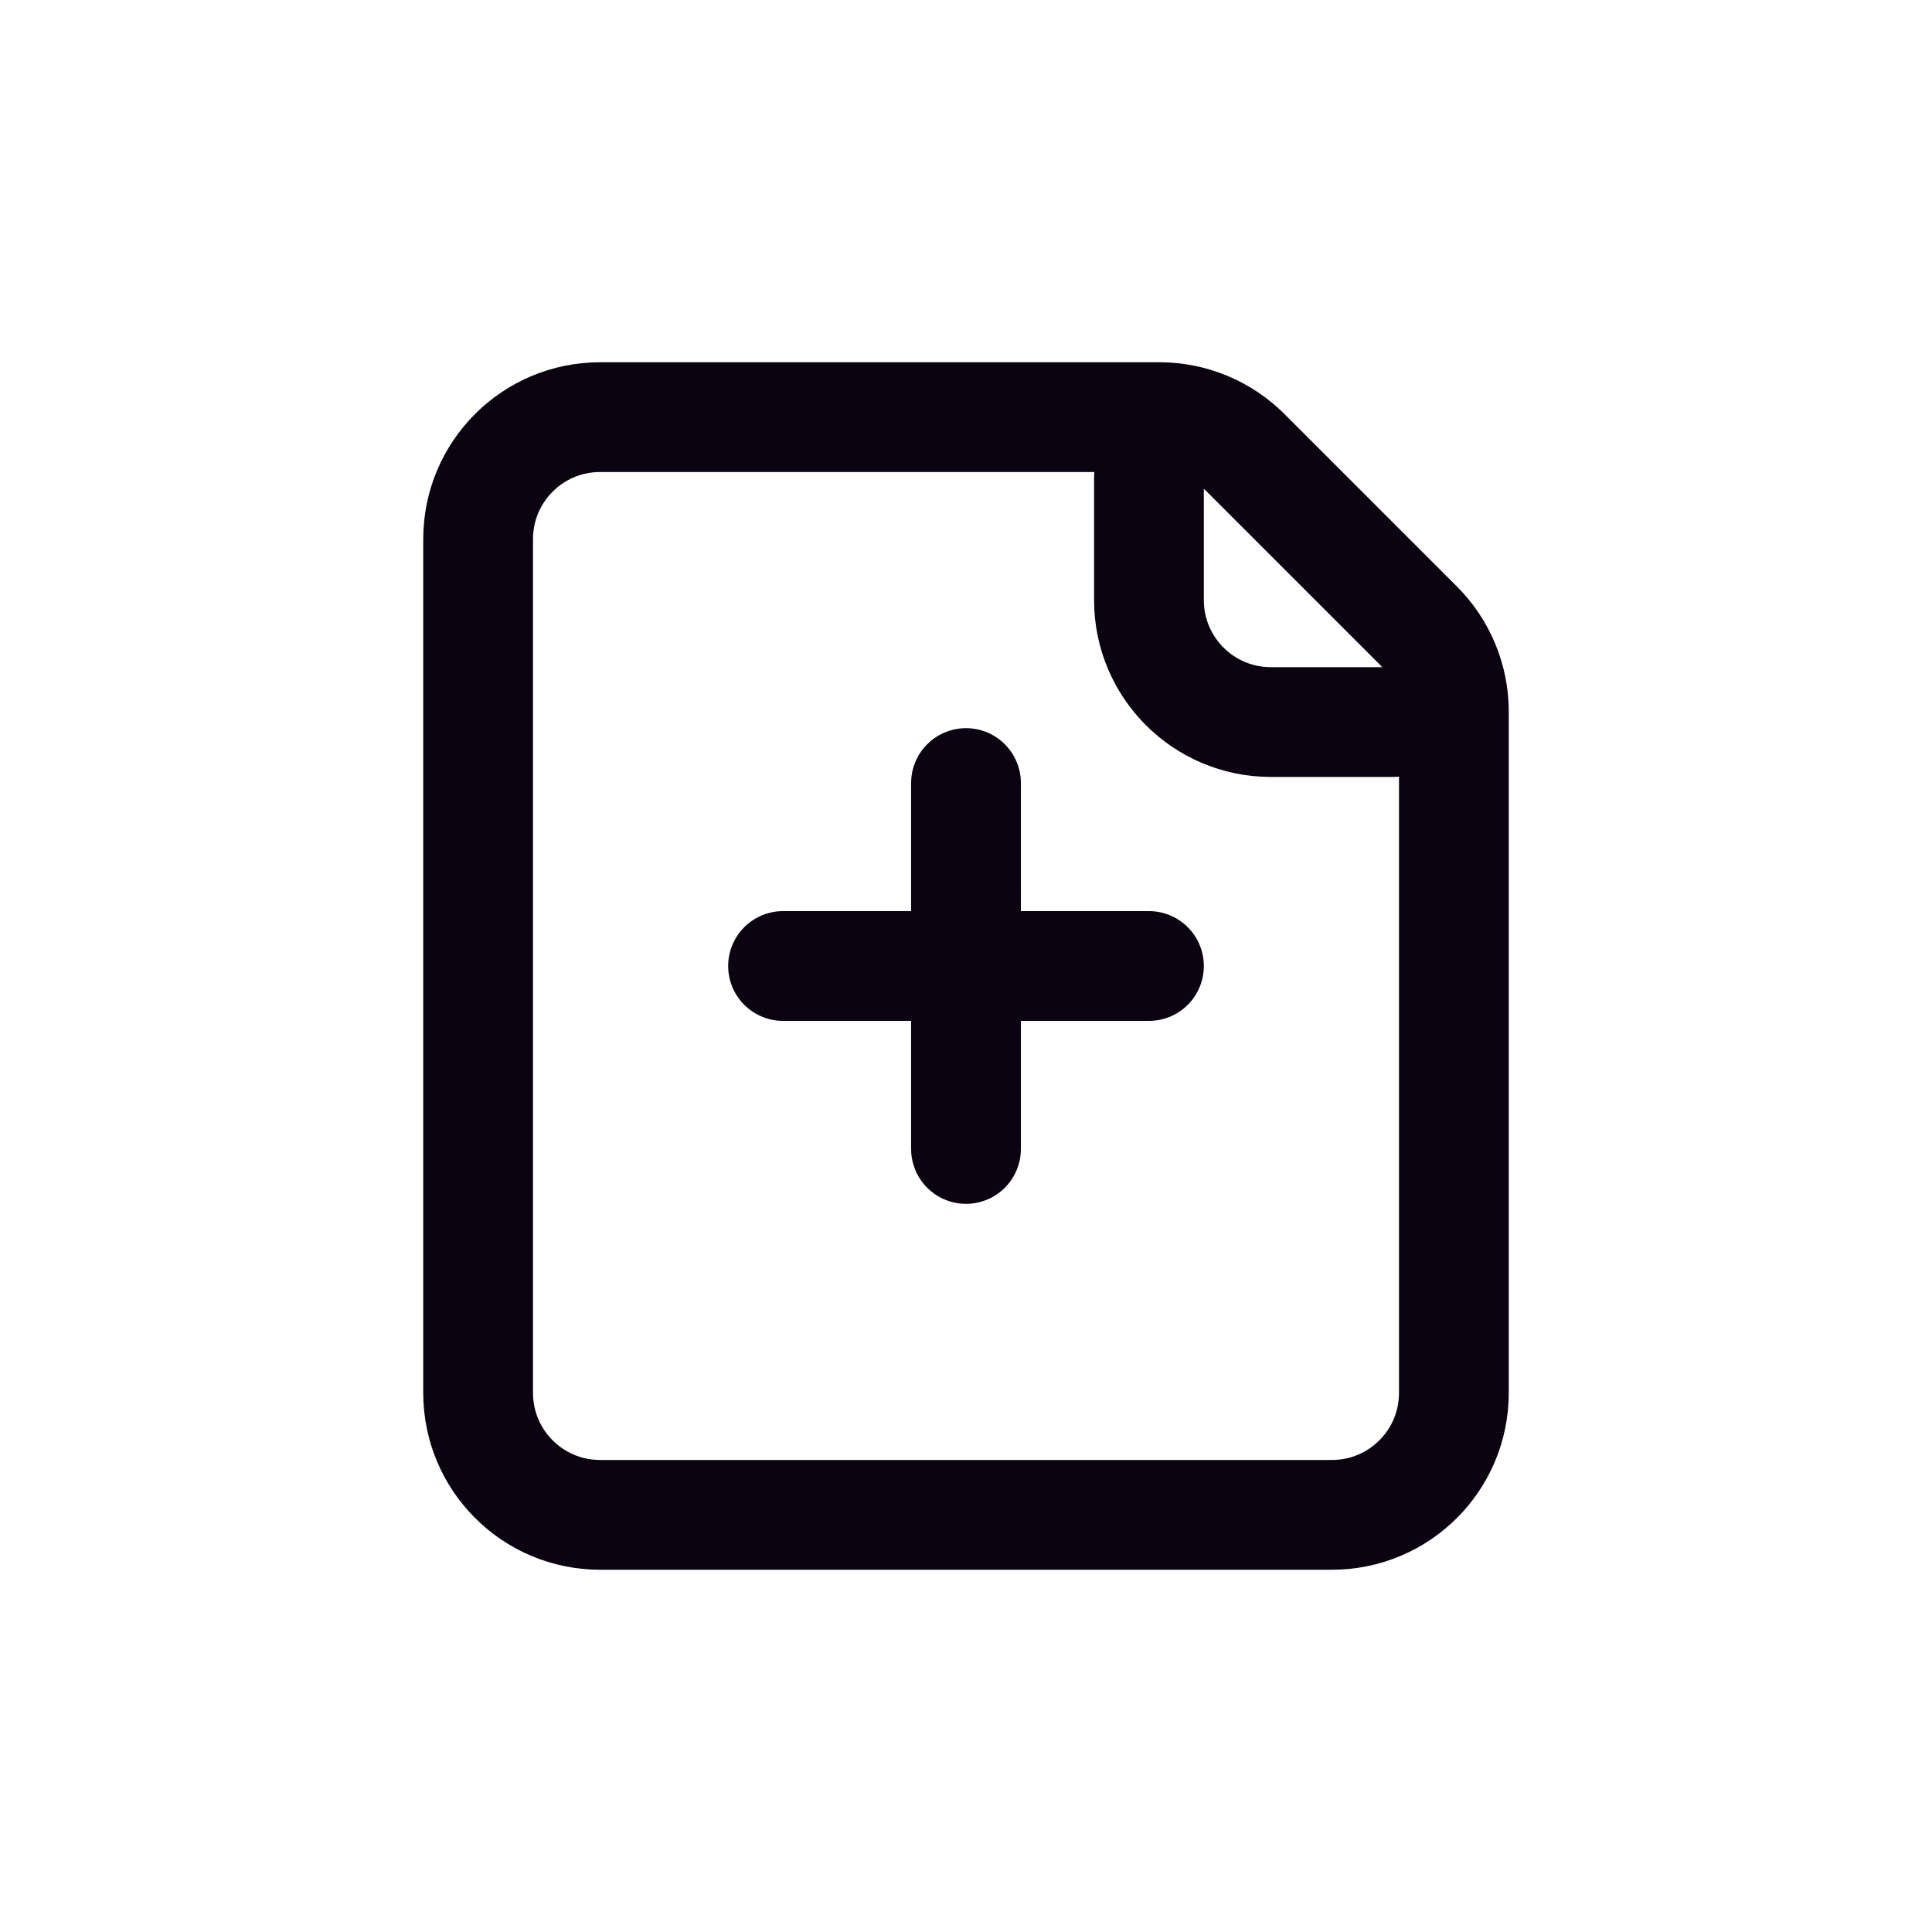 <!DOCTYPE svg PUBLIC "-//W3C//DTD SVG 1.1//EN" "http://www.w3.org/Graphics/SVG/1.1/DTD/svg11.dtd">
<!-- Uploaded to: SVG Repo, www.svgrepo.com, Transformed by: SVG Repo Mixer Tools -->
<svg width="72px" height="72px" viewBox="-3.84 -3.84 31.68 31.68" version="1.1" xmlns="http://www.w3.org/2000/svg" xmlns:xlink="http://www.w3.org/1999/xlink" fill="#000000">
<g id="SVGRepo_bgCarrier" stroke-width="0"/>
<g id="SVGRepo_tracerCarrier" stroke-linecap="round" stroke-linejoin="round"/>
<g id="SVGRepo_iconCarrier"> <title>File-New</title> <g id="Page-1" stroke-width="1.8" fill="none" fill-rule="evenodd"> <g id="File-New"> <rect id="Rectangle" fill-rule="nonzero" x="0" y="0" width="24" height="24"> </rect> <path d="M4,5 C4,3.895 4.895,3 6,3 L15.172,3 C15.702,3 16.211,3.211 16.586,3.586 L19.414,6.414 C19.789,6.789 20,7.298 20,7.828 L20,19 C20,20.105 19.105,21 18,21 L6,21 C4.895,21 4,20.105 4,19 L4,5 Z" id="Path" stroke="#0C0310" stroke-width="1.8" stroke-linecap="round"> </path> <path d="M15,4 L15,6 C15,7.105 15.895,8 17,8 L19,8" id="Path" stroke="#0C0310" stroke-width="1.8" stroke-linecap="round"> </path> <line x1="12" y1="9" x2="12" y2="15" id="Path" stroke="#0C0310" stroke-width="1.8" stroke-linecap="round"> </line> <line x1="9" y1="12" x2="15" y2="12" id="Path" stroke="#0C0310" stroke-width="1.8" stroke-linecap="round"> </line> </g> </g> </g>
</svg>